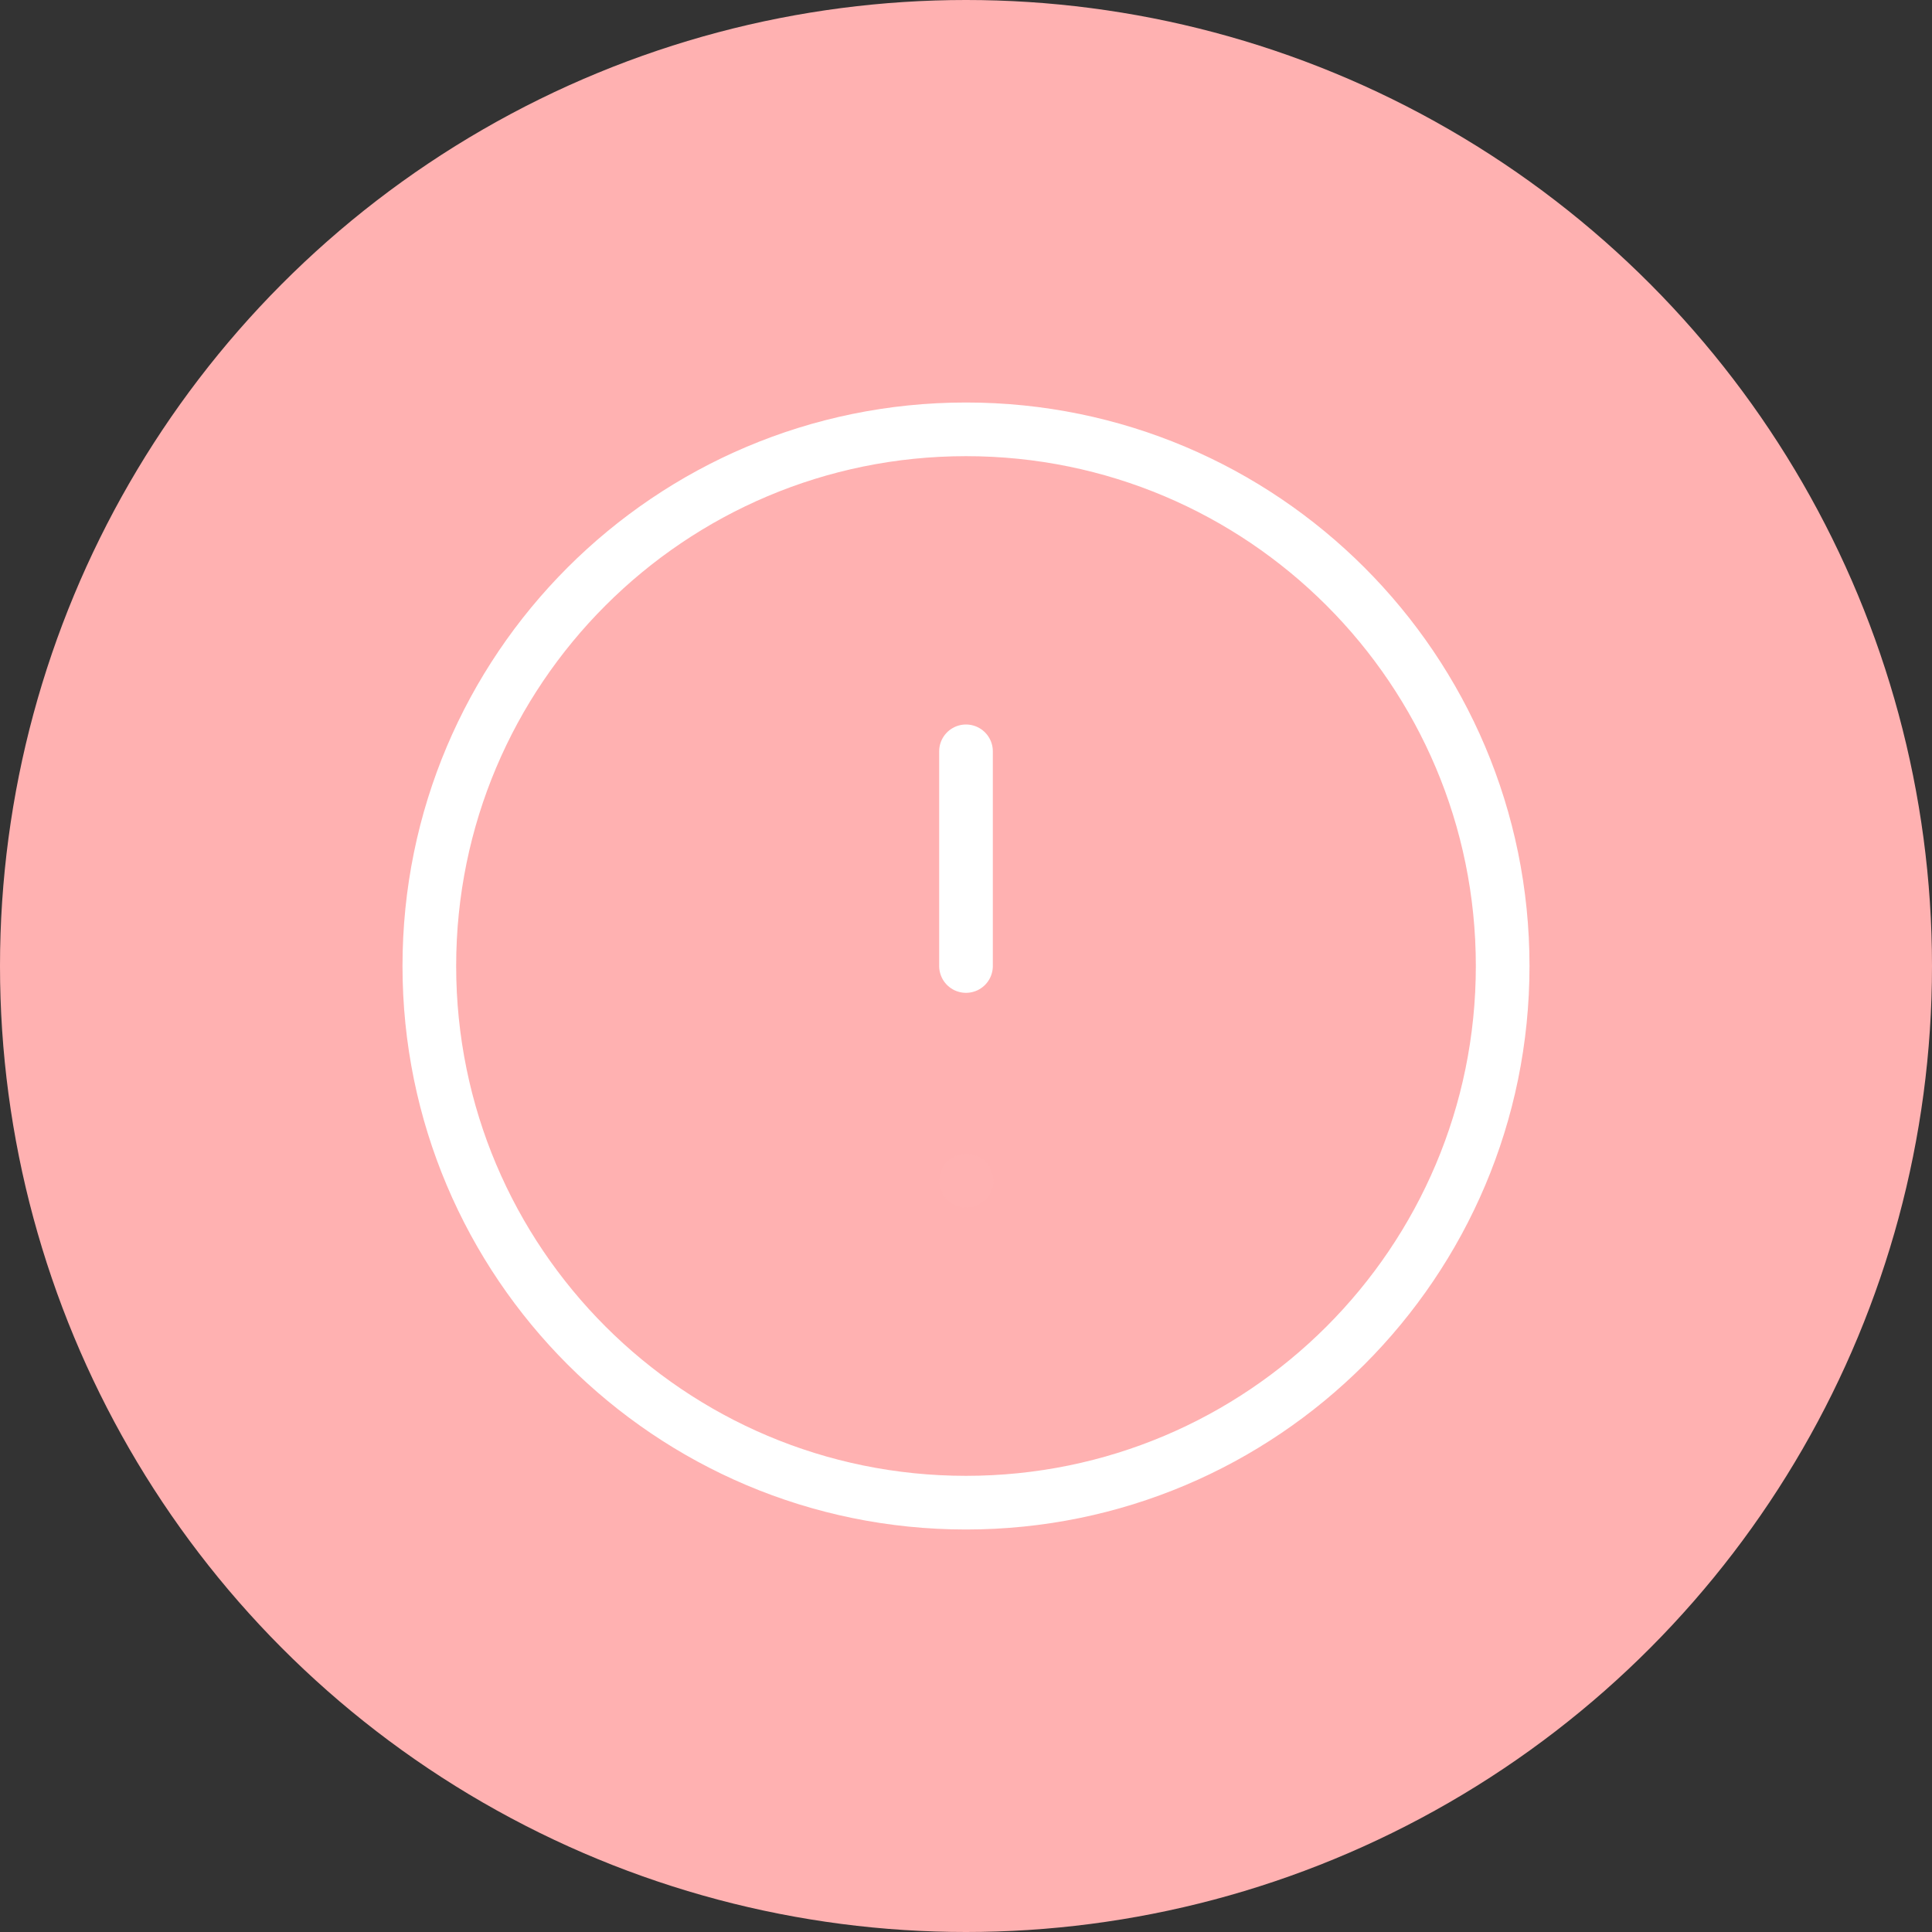 <svg width="36" height="36" viewBox="0 0 36 36" fill="none" xmlns="http://www.w3.org/2000/svg">
<rect x="0" y="0" width="36" height="36" fill="#333333" stroke="none"/>
<circle cx="18" cy="18" r="18" fill="#FFB1B1"/>
<path d="M18 28C23.523 28 28 23.523 28 18C28 12.477 23.523 8 18 8C12.477 8 8 12.477 8 18C8 23.523 12.477 28 18 28Z" stroke="white" stroke-linecap="round" stroke-linejoin="round"/>
<path d="M18 14V18" stroke="white" stroke-linecap="round" stroke-linejoin="round"/>
<path d="M18 22H18.01" stroke="#FFB2B2" stroke-linecap="round" stroke-linejoin="round"/>
</svg>
